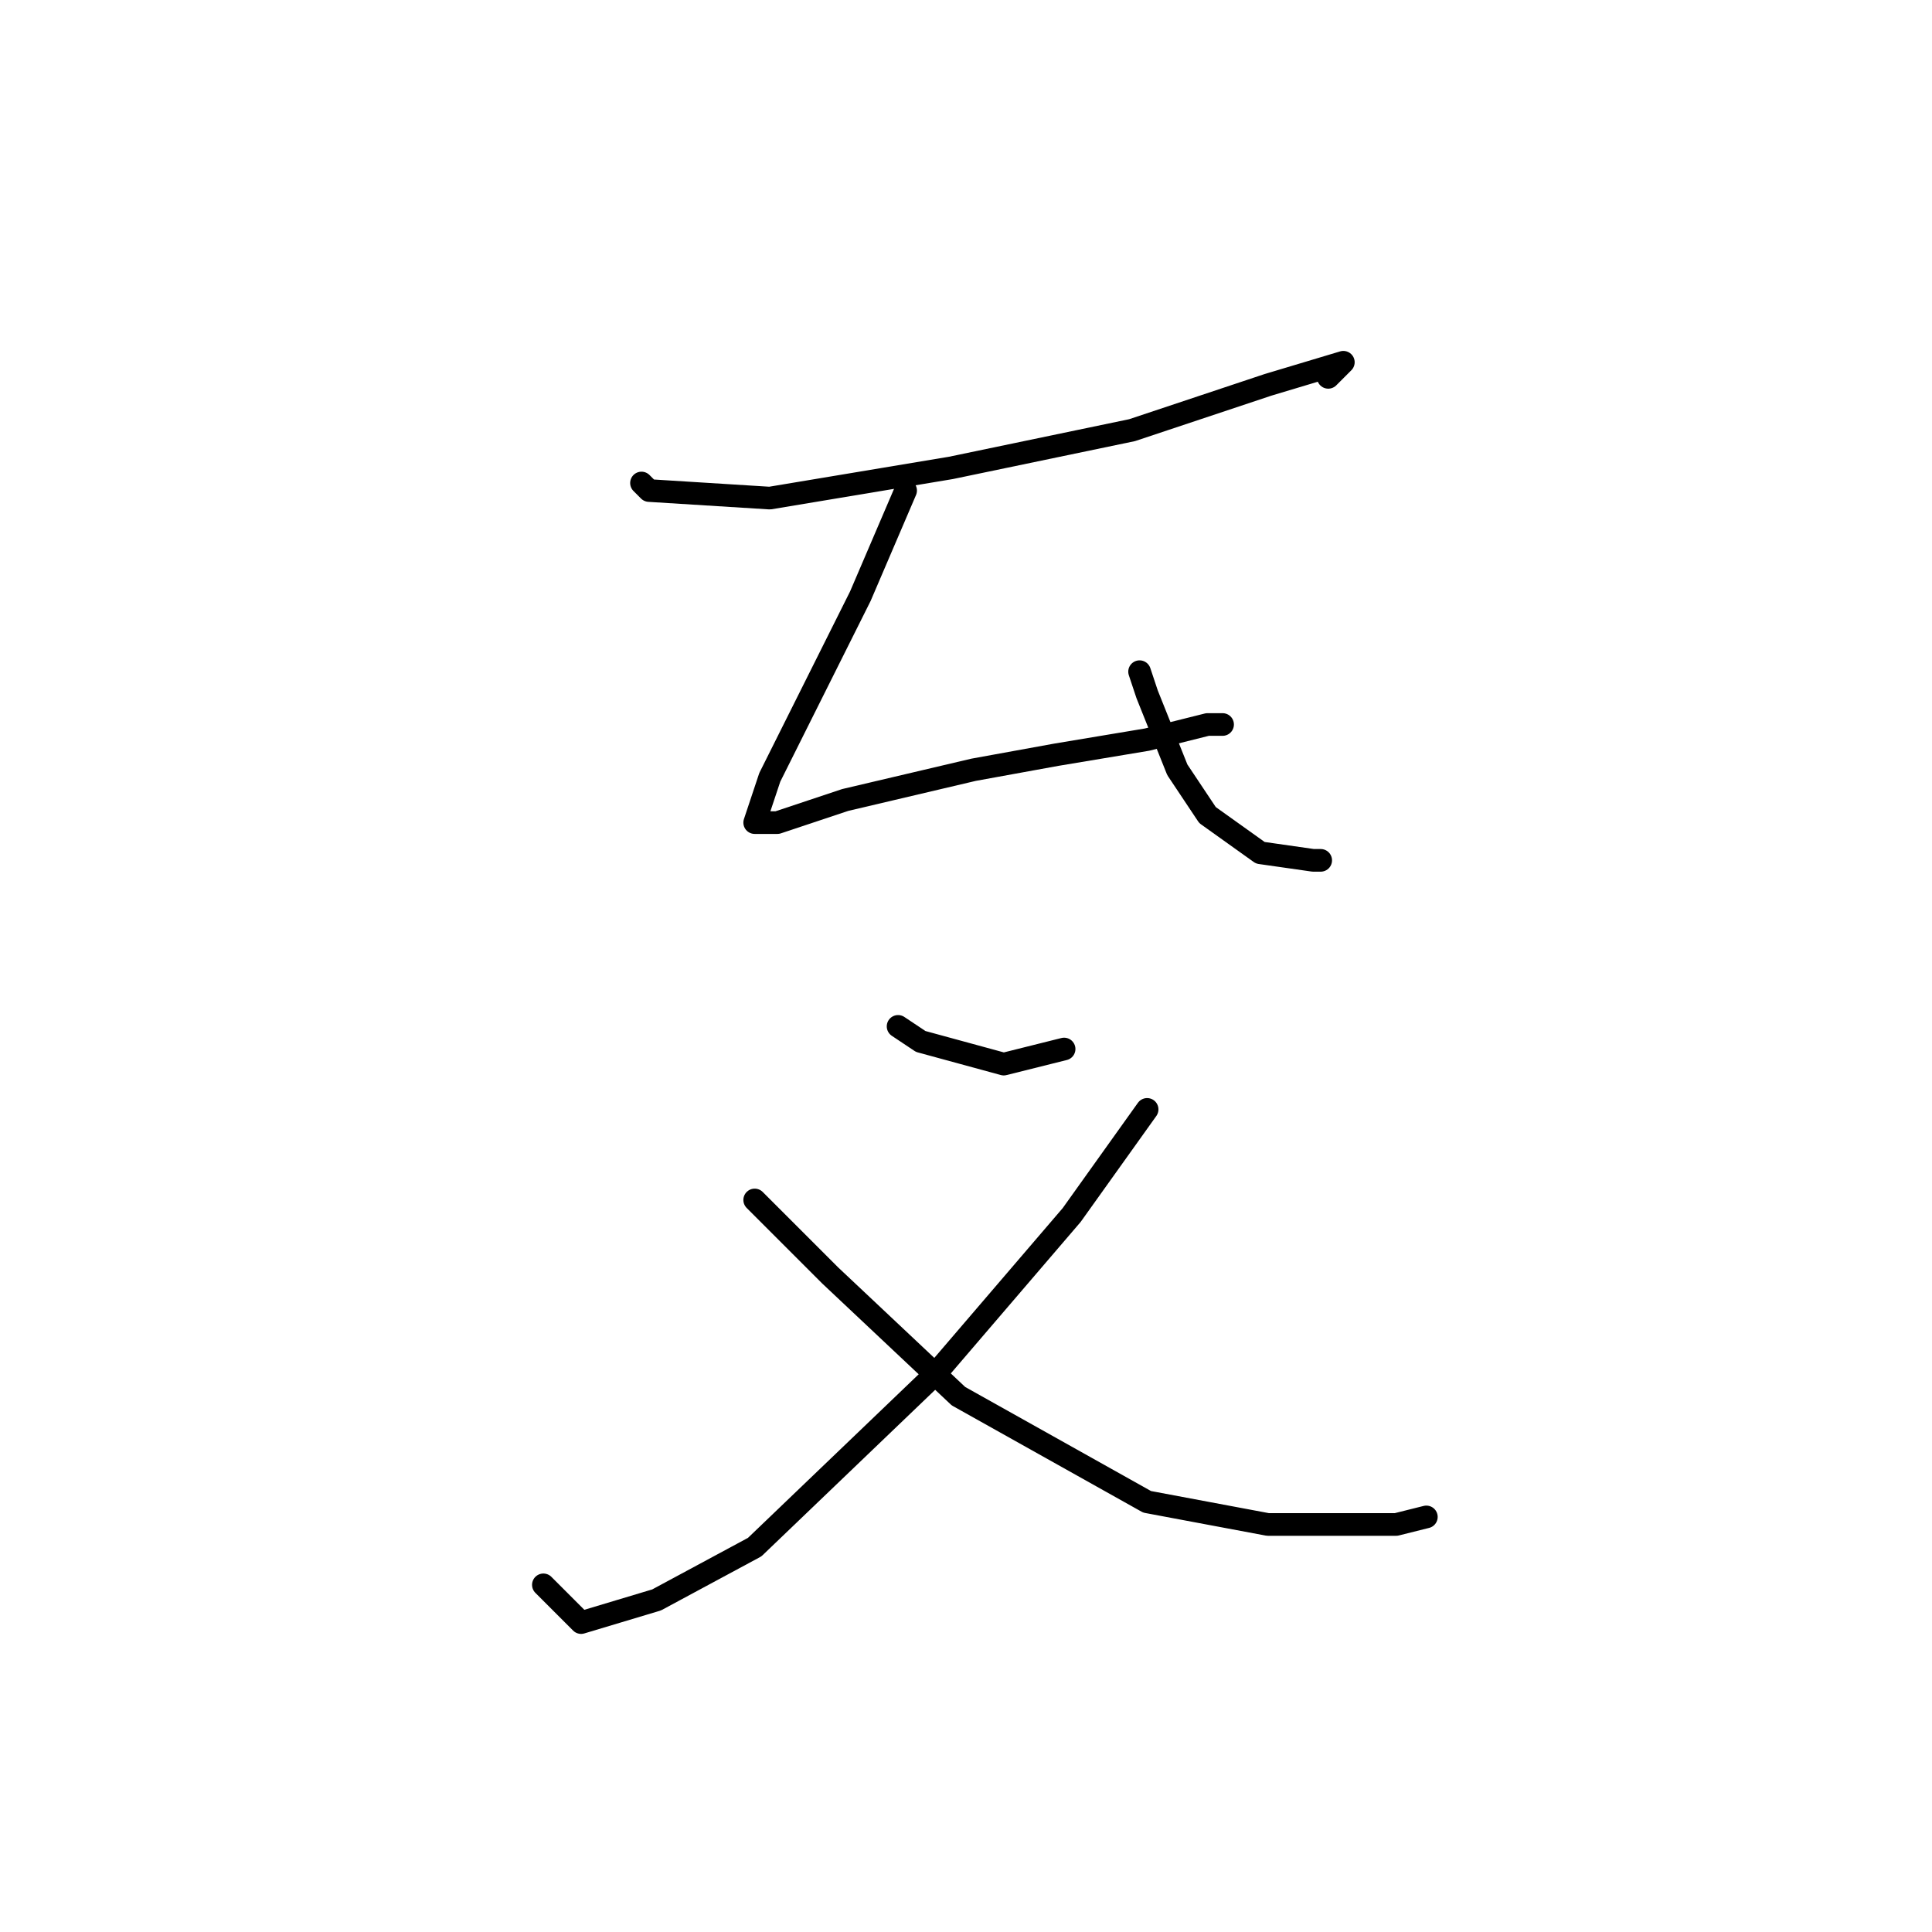 <?xml version="1.0" standalone="no"?>
    <svg width="256" height="256" xmlns="http://www.w3.org/2000/svg" version="1.1">
    <polyline stroke="black" stroke-width="3" stroke-linecap="round" fill="transparent" stroke-linejoin="round" points="85 64 86 65 102 66 126 62 150 57 168 51 178 48 176 50 176 50 " />
        <polyline stroke="black" stroke-width="3" stroke-linecap="round" fill="transparent" stroke-linejoin="round" points="120 65 114 79 108 91 102 103 100 109 103 109 112 106 129 102 140 100 152 98 160 96 162 96 162 96 " />
        <polyline stroke="black" stroke-width="3" stroke-linecap="round" fill="transparent" stroke-linejoin="round" points="151 89 152 92 156 102 160 108 167 113 174 114 175 114 175 114 " />
        <polyline stroke="black" stroke-width="3" stroke-linecap="round" fill="transparent" stroke-linejoin="round" points="119 136 122 138 133 141 141 139 141 139 " />
        <polyline stroke="black" stroke-width="3" stroke-linecap="round" fill="transparent" stroke-linejoin="round" points="152 147 142 161 124 182 100 205 87 212 77 215 72 210 72 210 " />
        <polyline stroke="black" stroke-width="3" stroke-linecap="round" fill="transparent" stroke-linejoin="round" points="100 159 110 169 127 185 152 199 168 202 185 202 189 201 189 201 " />
        </svg>